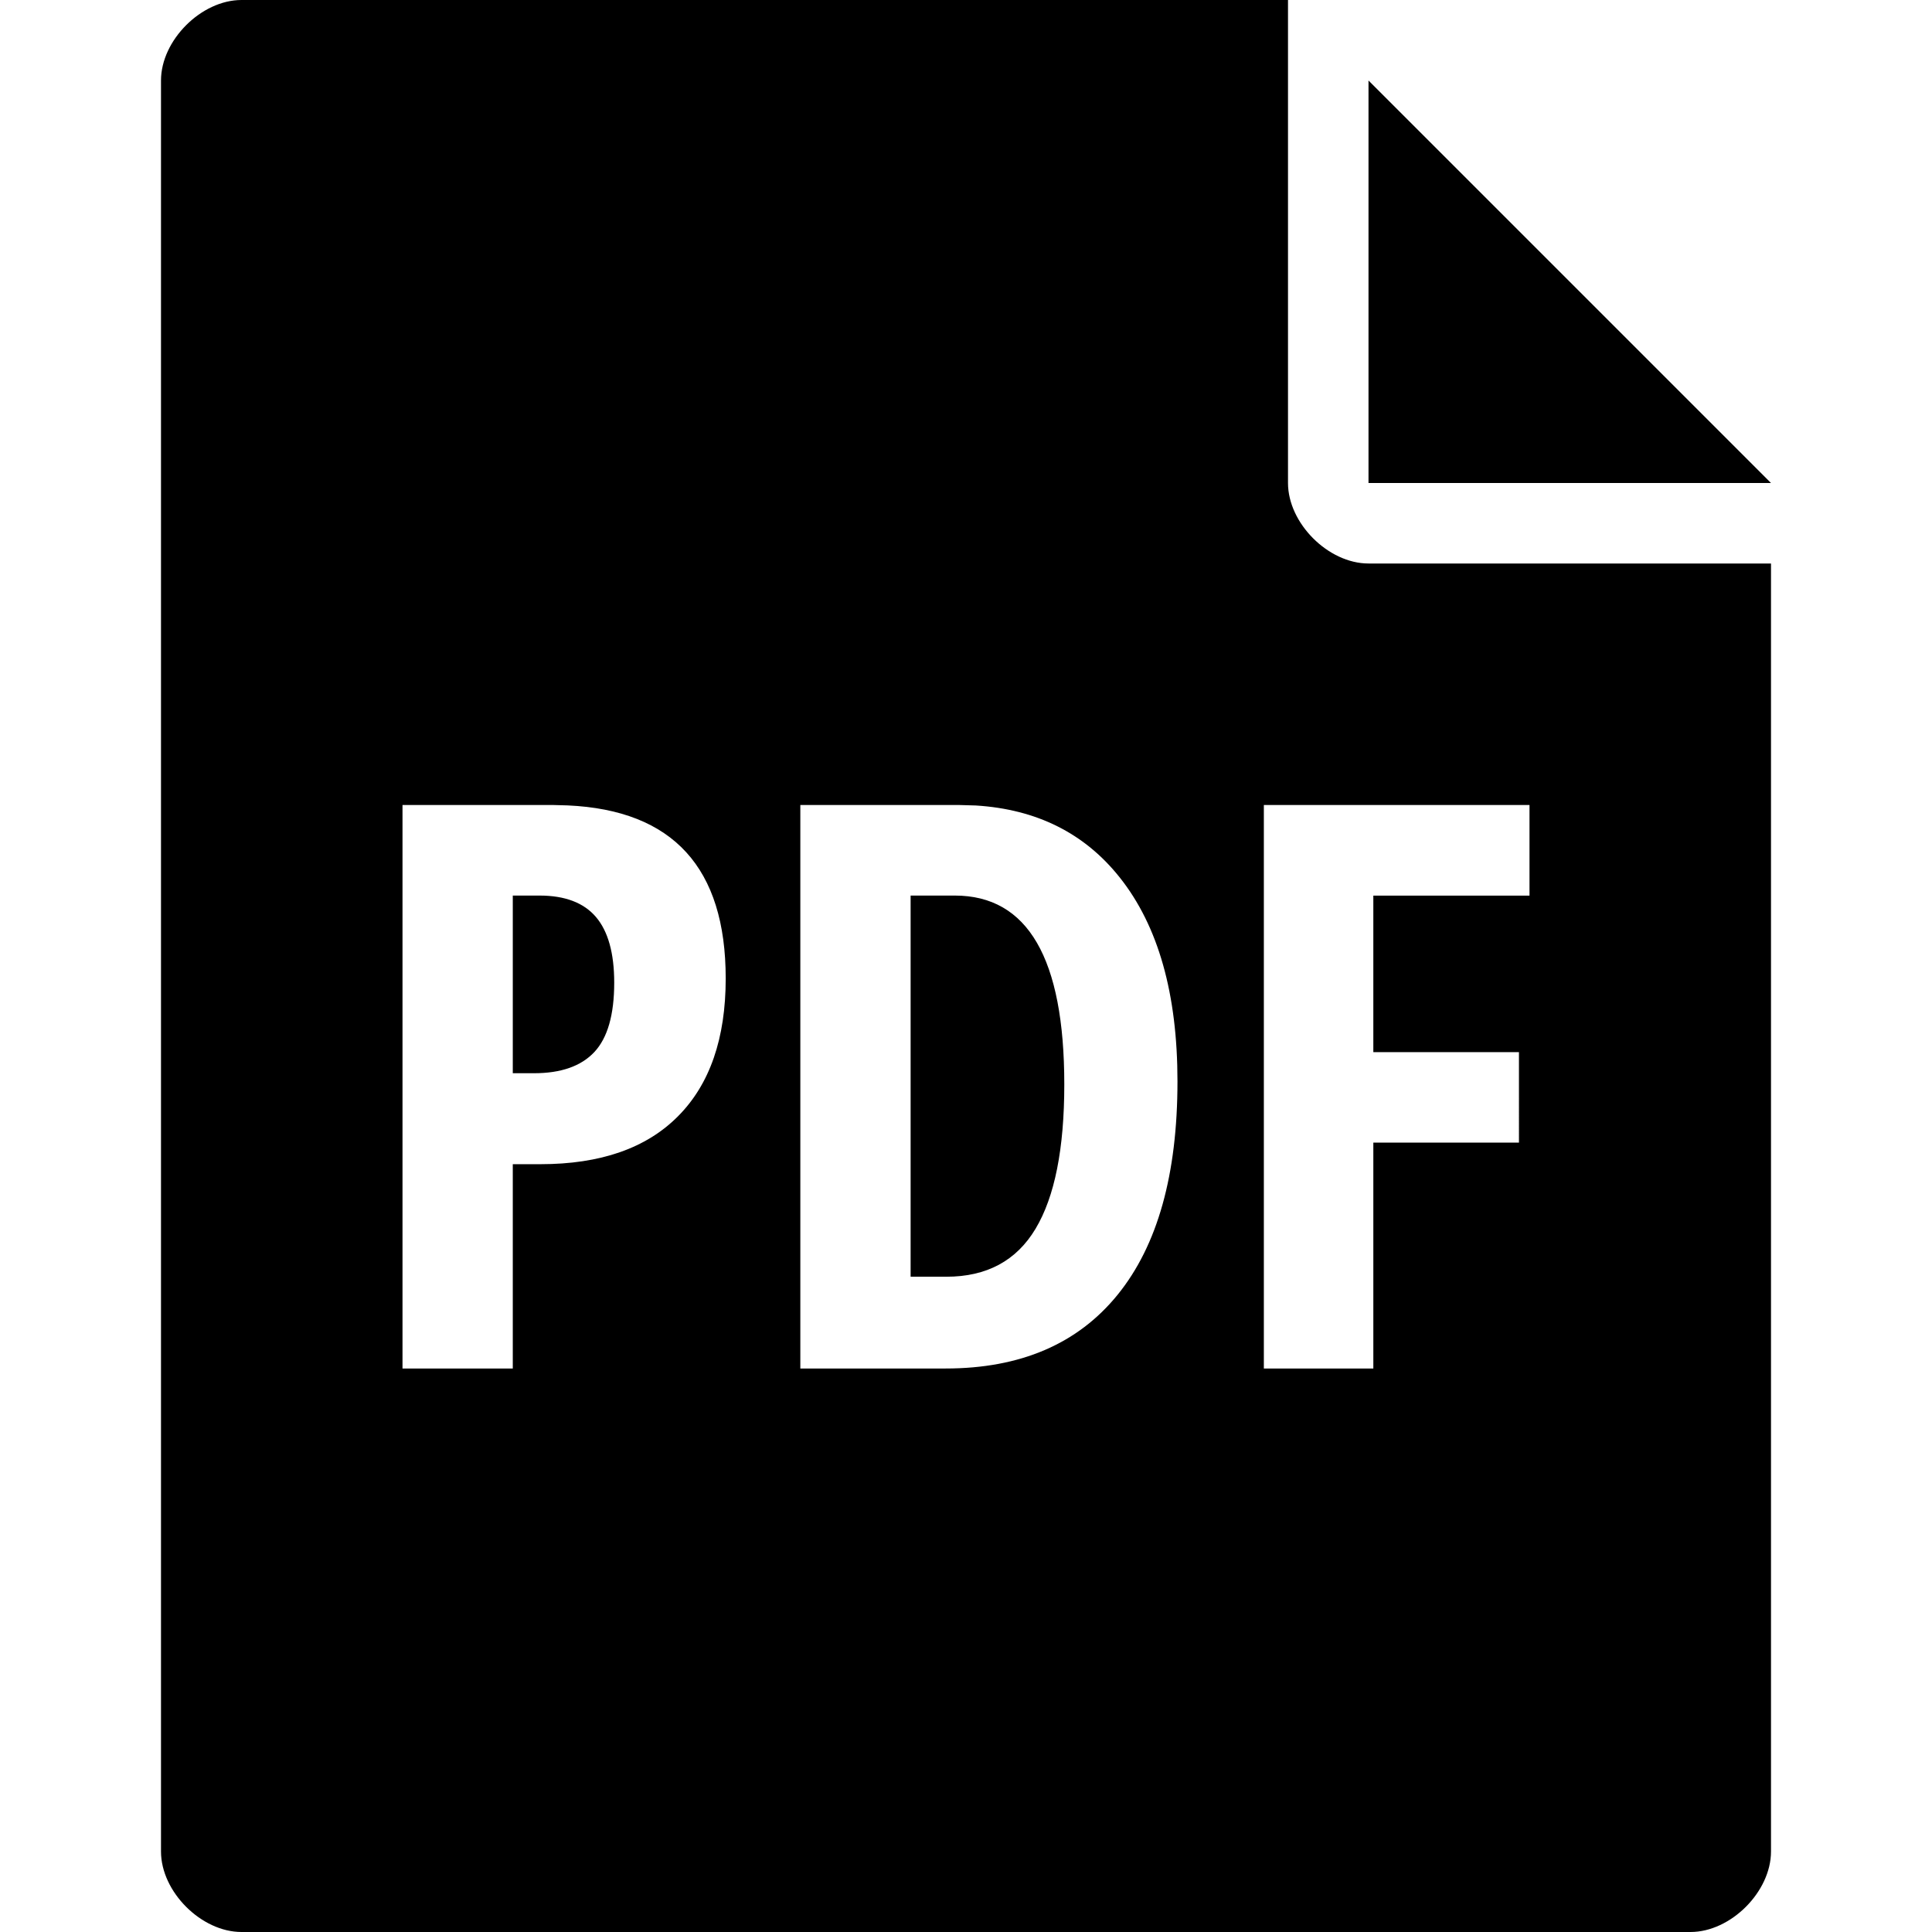 <svg xmlns="http://www.w3.org/2000/svg" xmlns:xlink="http://www.w3.org/1999/xlink" width="24" height="24"><defs><path id="a" d="M14 0v6c0 .5.5 1 1 1h5v16c0 .5-.5 1-1 1H1c-.5 0-1-.5-1-1V1c0-.5.5-1 1-1h13ZM4.869 10H3v7h1.37v-2.538h.343c.745 0 1.316-.198 1.71-.596.395-.397.592-.968.592-1.711 0-1.374-.654-2.091-1.963-2.15L4.869 10Zm5.043 0h-1.97v7h1.804c.93 0 1.643-.306 2.138-.917.496-.611.743-1.495.743-2.65 0-1.085-.238-1.929-.715-2.53-.437-.552-1.034-.85-1.79-.897L9.912 10ZM17 10h-3.3v7h1.36v-2.806h1.809V13.07H15.06v-1.944H17V10Zm-7.139 1.125c.907 0 1.36.782 1.36 2.346 0 .798-.119 1.396-.357 1.793-.238.398-.608.596-1.108.596h-.444v-4.735h.55Zm-5.158 0c.315 0 .549.089.7.266.151.177.227.45.227.816 0 .4-.083.687-.247.862-.165.176-.415.263-.75.263H4.37v-2.207h.333ZM15 1l5 5h-5V1Z"/></defs><g fill="none" fill-rule="evenodd" transform="translate(2)"><mask id="b" fill="#fff"><use xlink:href="#a"/></mask><use xlink:href="#a" fill="#000"/></g></svg>